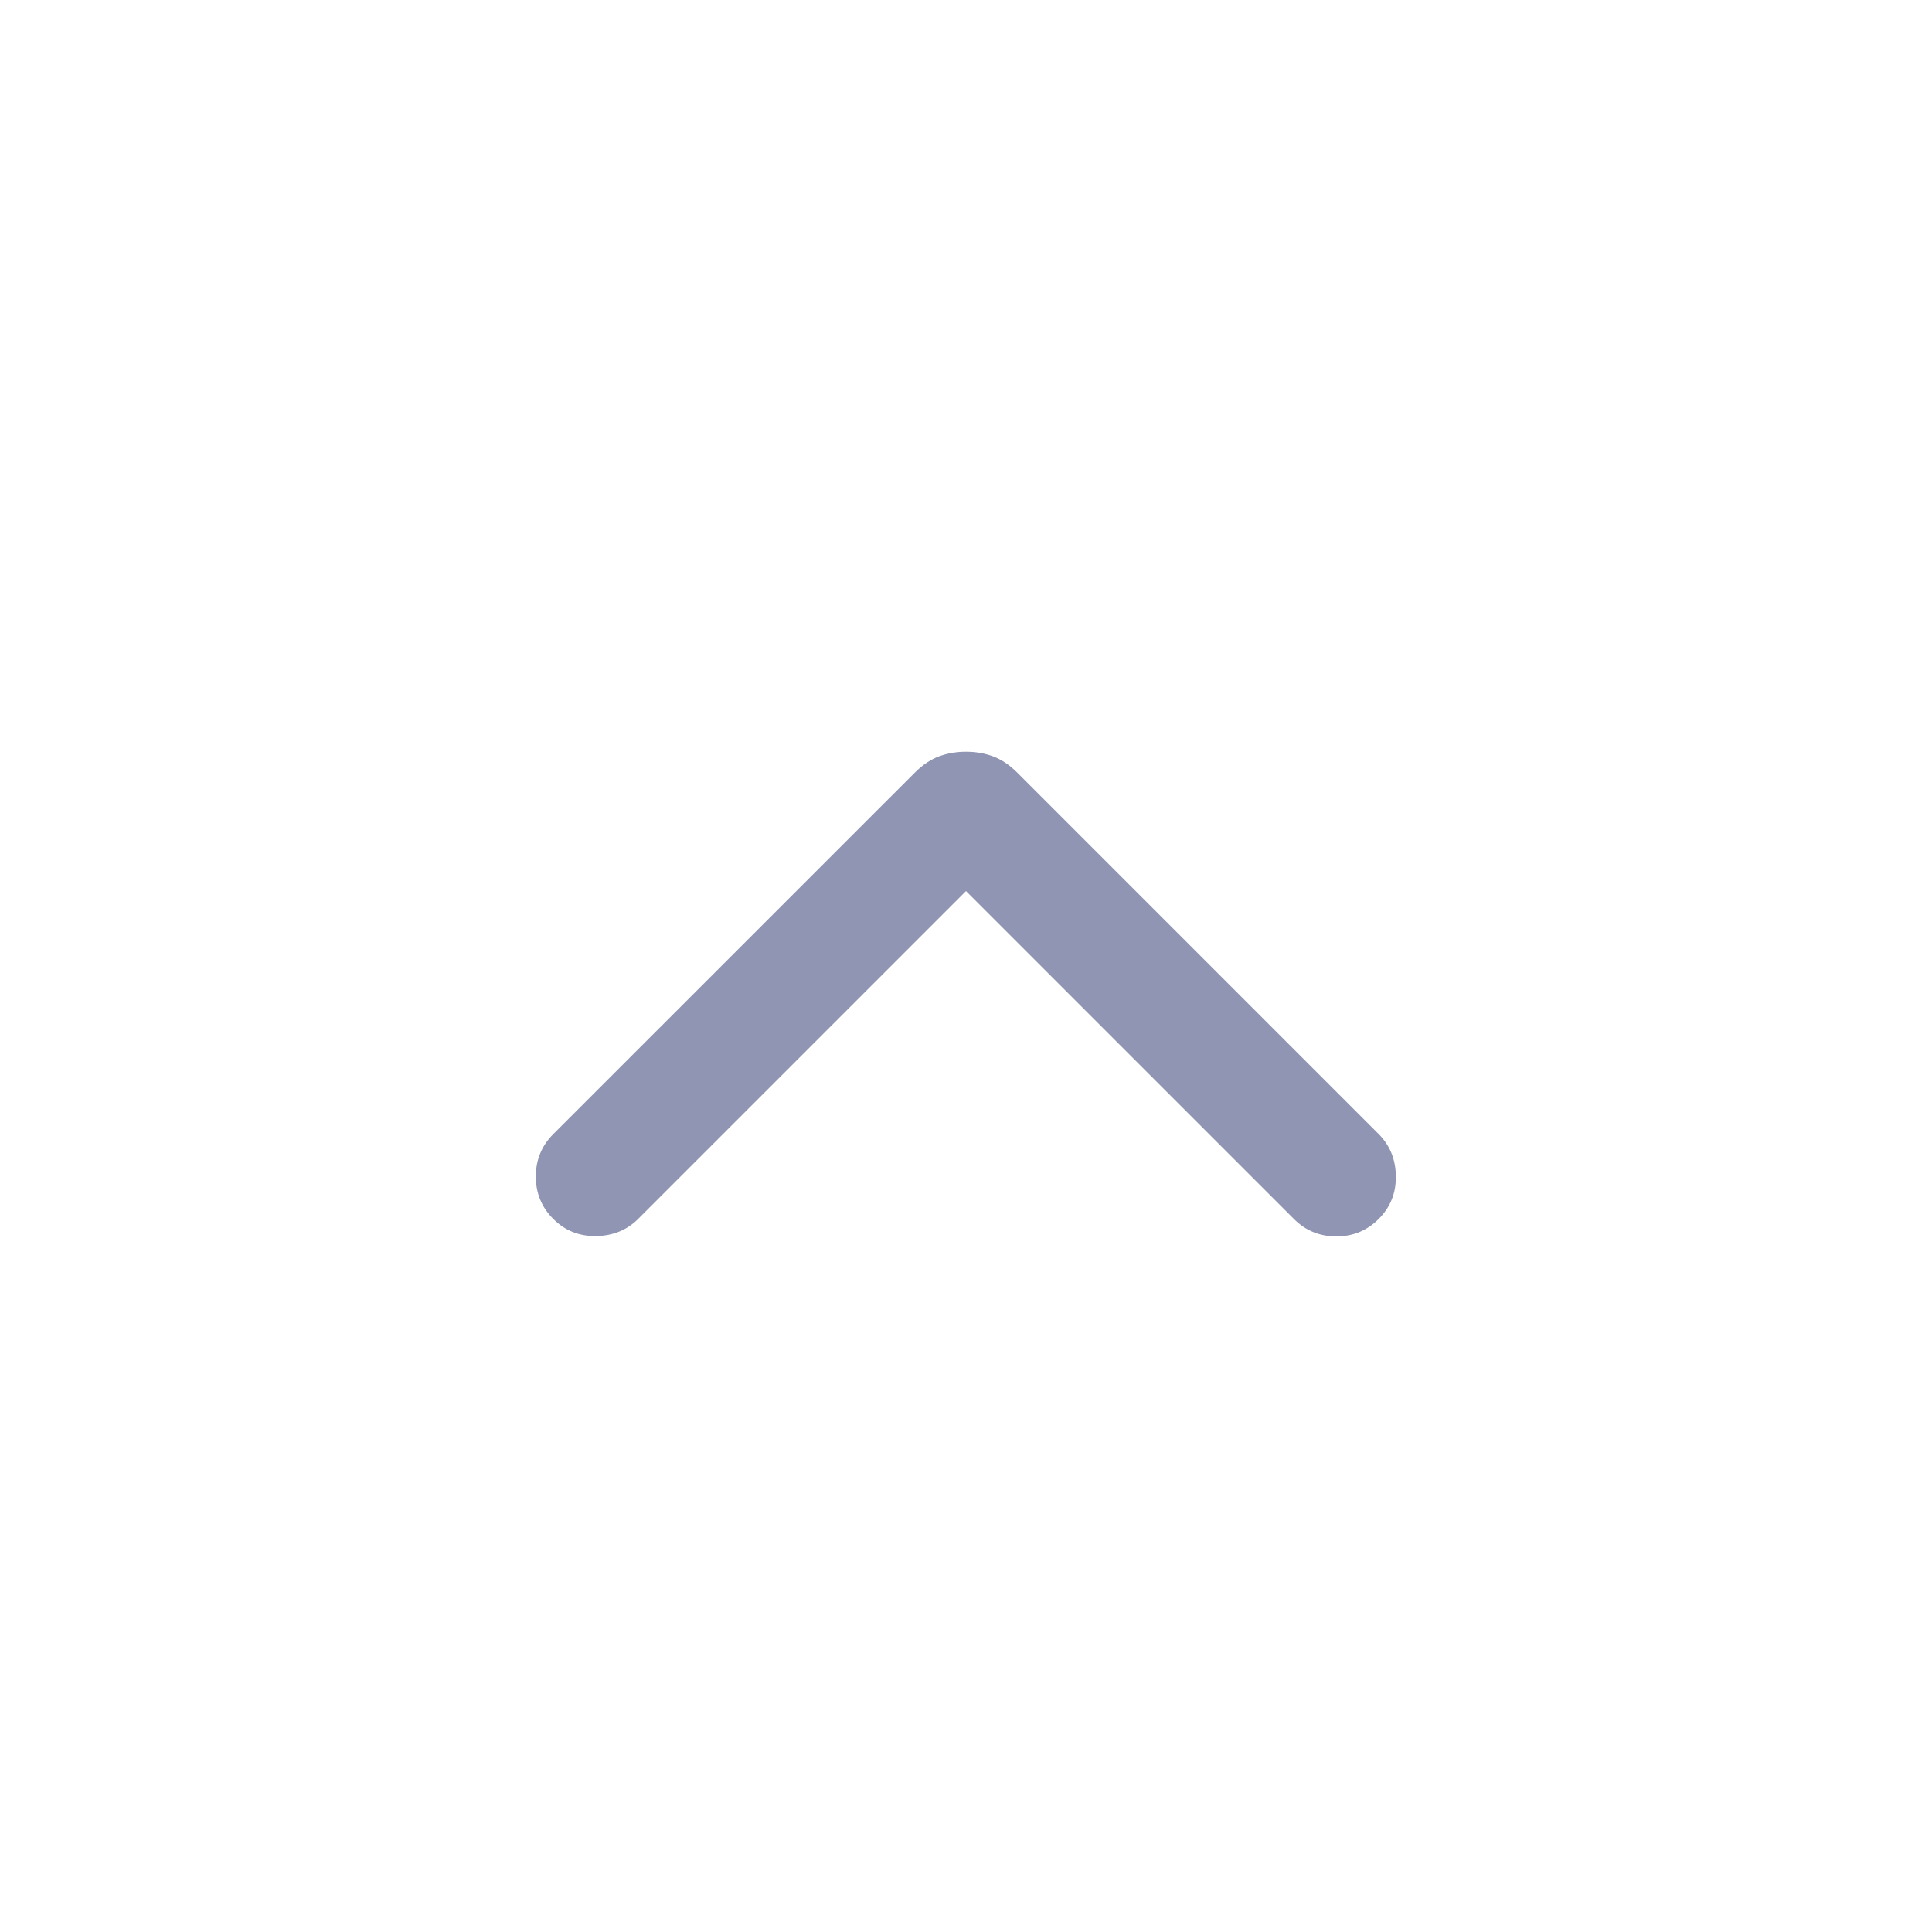 <svg width="24" height="24" viewBox="0 0 24 24" fill="none" xmlns="http://www.w3.org/2000/svg">
<path d="M12 9.338C12.121 9.338 12.233 9.358 12.337 9.396C12.441 9.435 12.539 9.501 12.633 9.594L17.127 14.088C17.266 14.227 17.337 14.401 17.34 14.61C17.343 14.82 17.272 14.997 17.127 15.142C16.982 15.287 16.807 15.359 16.6 15.359C16.394 15.359 16.218 15.287 16.073 15.142L12 11.069L7.927 15.142C7.789 15.28 7.615 15.351 7.405 15.355C7.195 15.358 7.018 15.287 6.873 15.142C6.728 14.997 6.656 14.822 6.656 14.615C6.656 14.409 6.728 14.233 6.873 14.088L11.368 9.594C11.461 9.501 11.56 9.435 11.664 9.396C11.768 9.358 11.88 9.338 12 9.338Z" fill="#8F95B2"/>
</svg>
